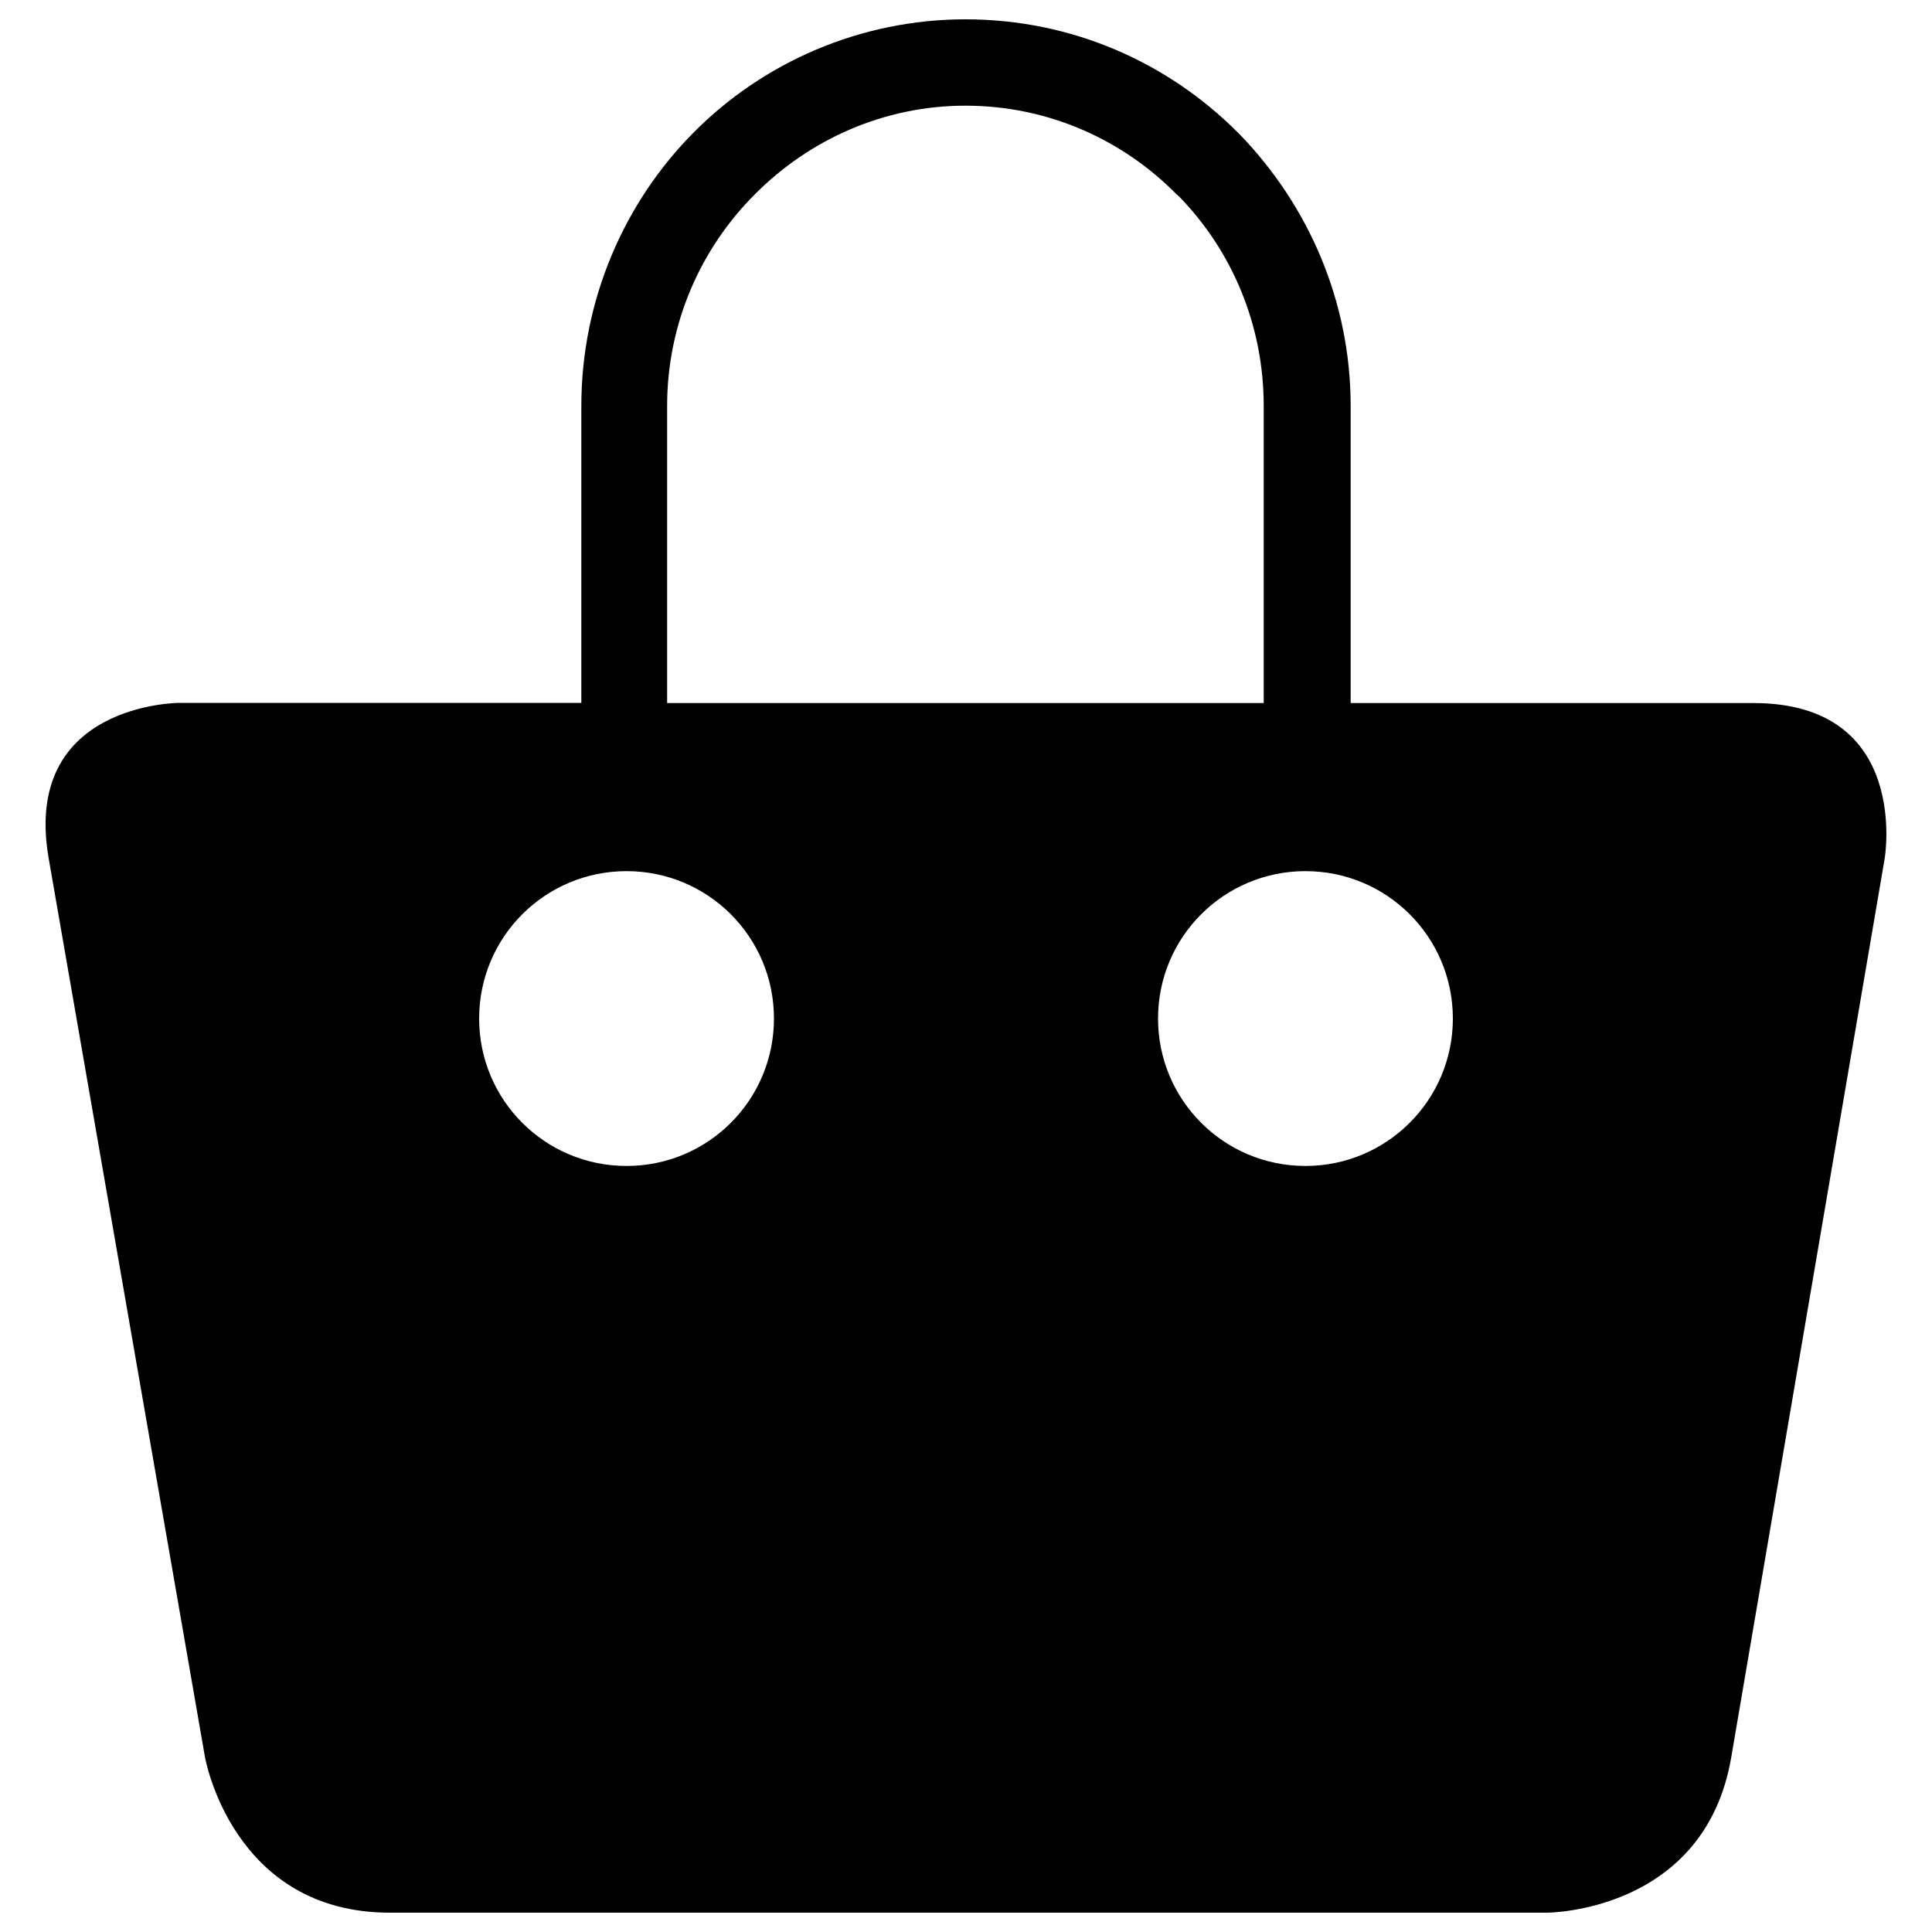 <?xml version="1.0" encoding="utf-8"?>
<!-- Svg Vector Icons : http://www.onlinewebfonts.com/icon -->
<!DOCTYPE svg PUBLIC "-//W3C//DTD SVG 1.1//EN" "http://www.w3.org/Graphics/SVG/1.1/DTD/svg11.dtd">
<svg version="1.1" xmlns="http://www.w3.org/2000/svg" x="0px" y="0px"
     viewBox="0 0 1000 1000" enable-background="new 0 0 1000 1000" xml:space="preserve">
    <g><path d="M907.6,363.9H699.1V210.2c0-54.3-21.9-103.8-57.1-140.3l-1.3-1.3C604.5,32.3,554.8,10,499.7,10C445.3,10,395,32.3,359.1,68.5c-36,36.2-58.2,86.8-58.2,141.6v153.7h-208c0,0-81.7,0-67.7,80.5l80.9,465.2c0,0,14,80.5,95.7,80.5h598.9c0,0,81.7,0,95.4-80.5l79.4-465.1C975.5,444.4,989.3,363.9,907.6,363.9z M345.3,210.2c0-42.8,17.4-81.7,45.5-109.7c28-28.2,66.6-45.8,108.9-45.8c42.8,0,81.4,17.6,109.2,45.8l1.3,1.1c27.5,28.2,43.9,66.6,43.9,108.6v153.7H345.3V210.2z M324.3,603.5c-42.2,0-76.3-34.1-76.3-76.3c0-42.2,34.1-76.3,76.3-76.3c42.2,0,76.3,34.1,76.3,76.3C400.6,569.4,366.5,603.5,324.3,603.5z M675.7,603.5c-42.2,0-76.3-34.1-76.3-76.3c0-42.2,34.1-76.3,76.3-76.3s76.3,34.1,76.3,76.3C752,569.4,717.8,603.5,675.7,603.5z"/></g>
</svg>
